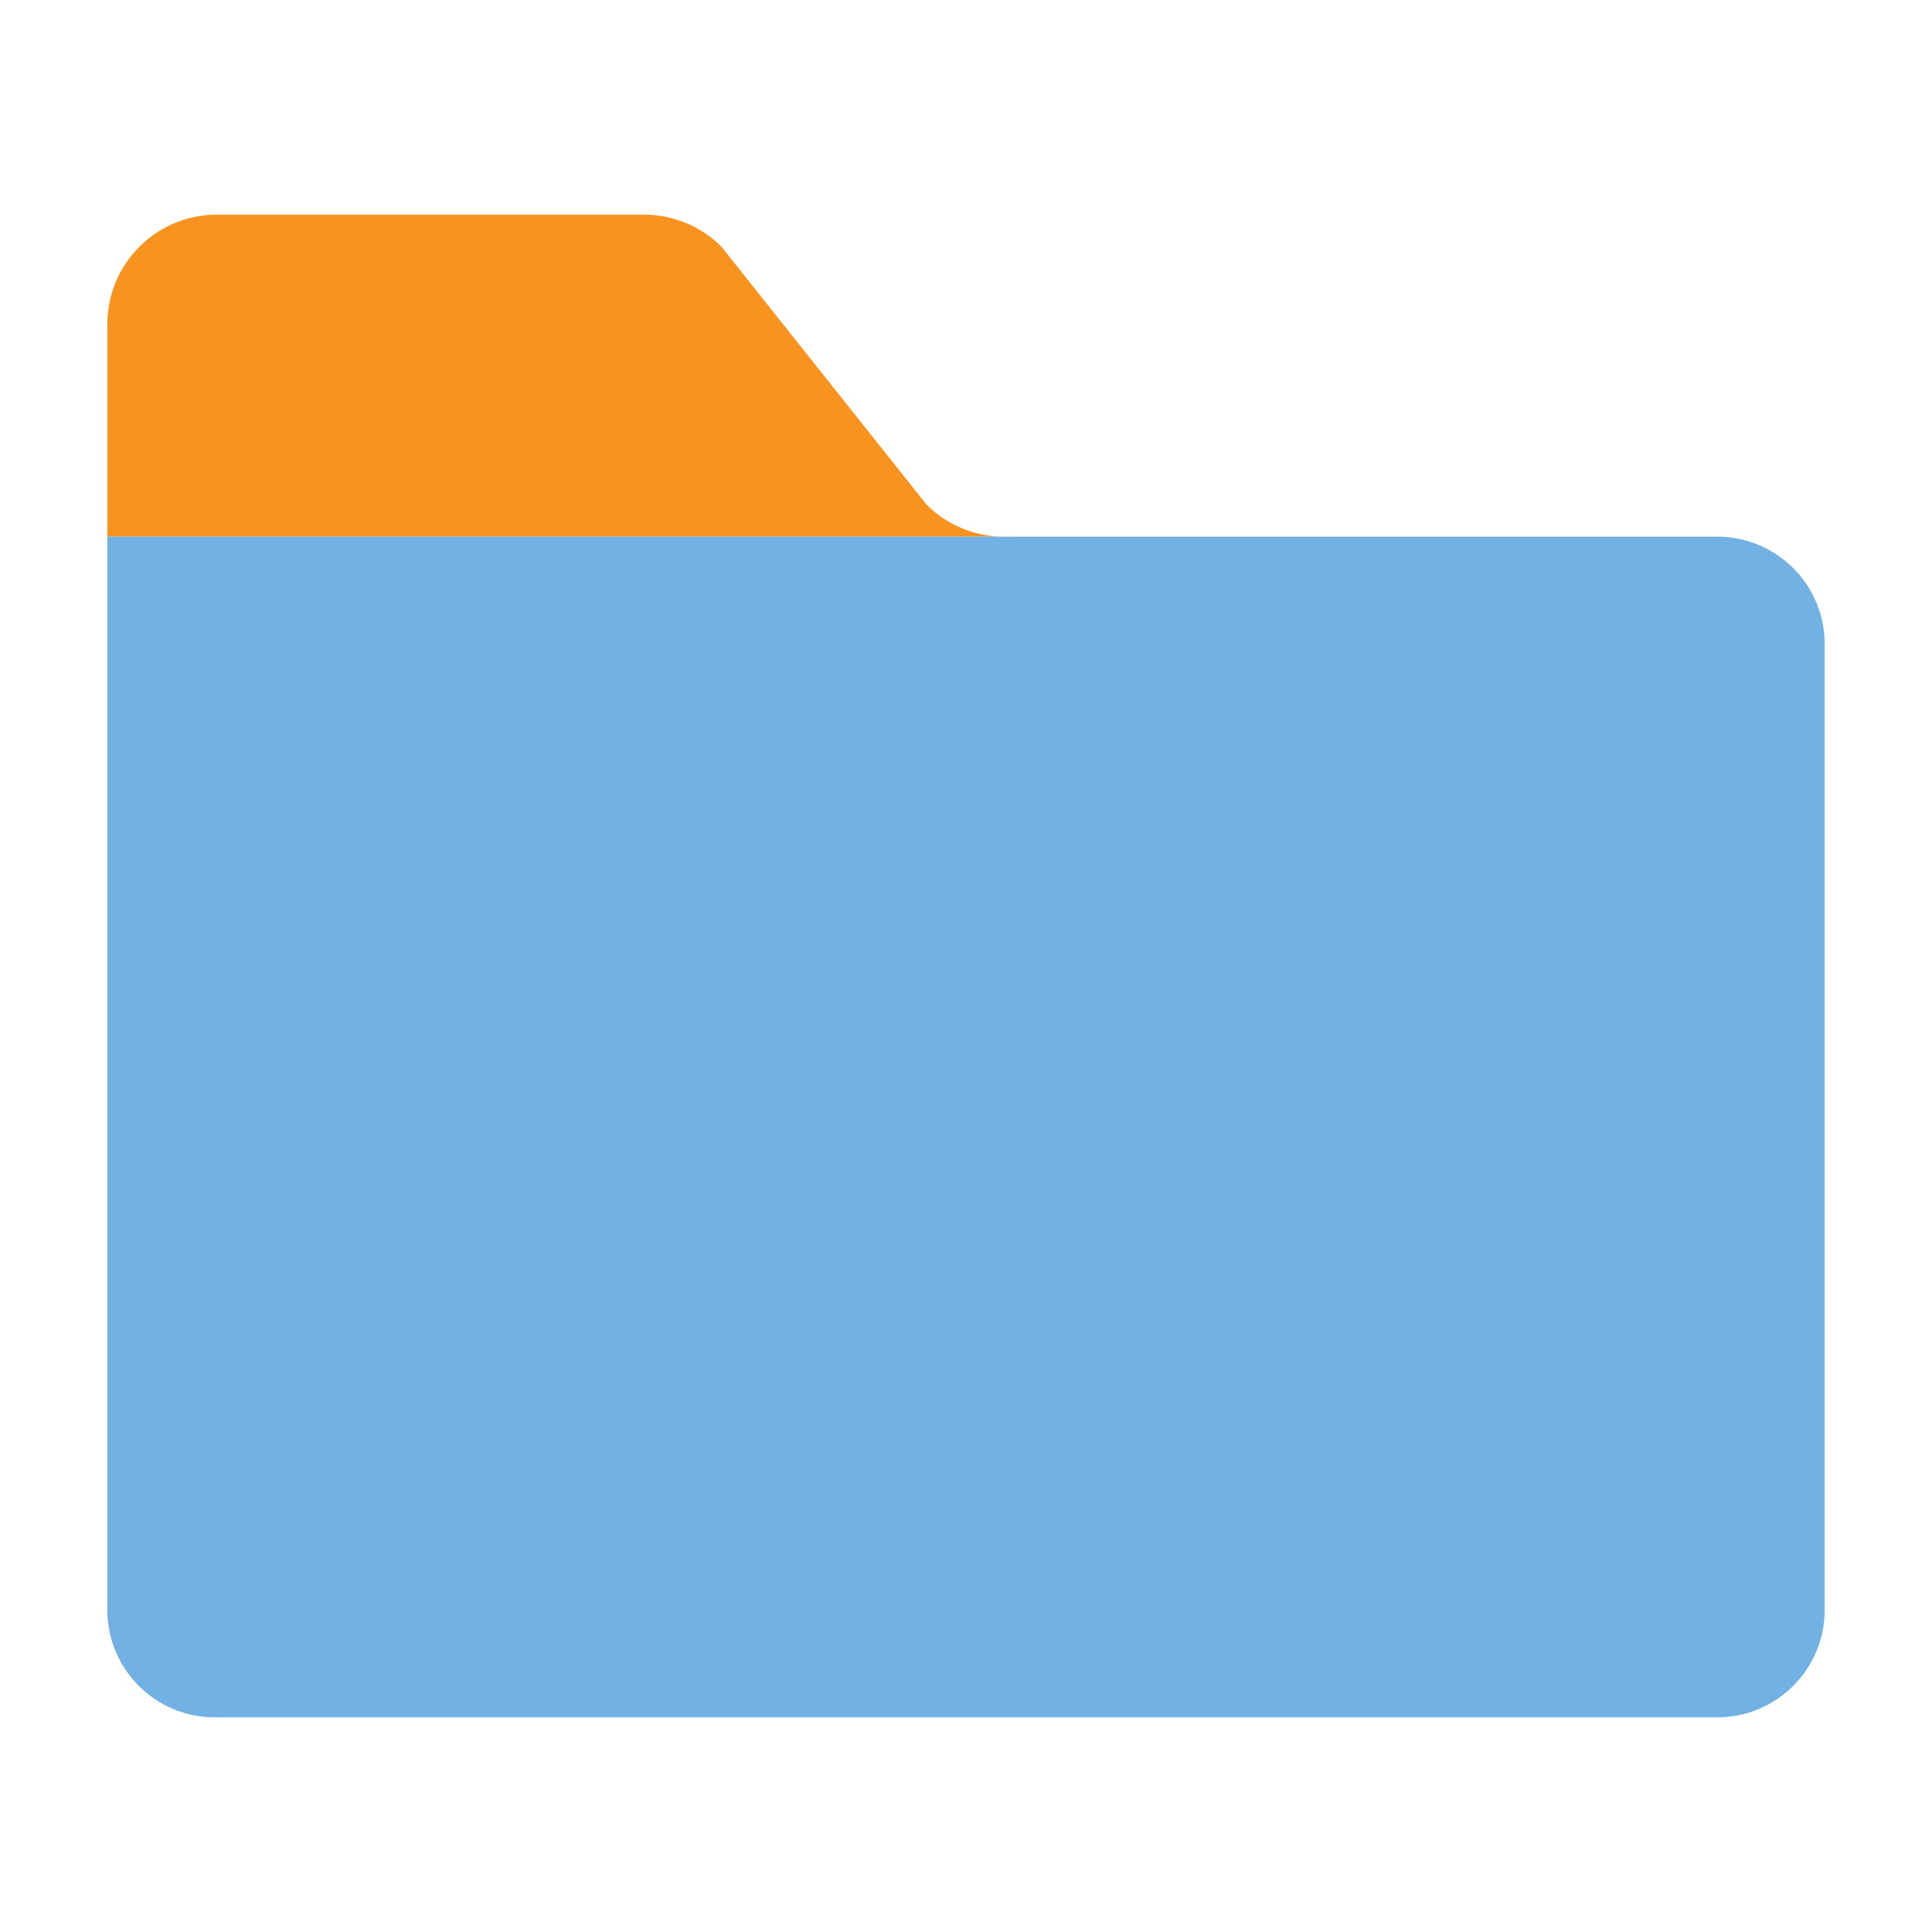 <?xml version="1.0" encoding="utf-8"?>
<!DOCTYPE svg PUBLIC "-//W3C//DTD SVG 1.1//EN" "http://www.w3.org/Graphics/SVG/1.1/DTD/svg11.dtd">
<svg version="1.1" id="img" xmlns="http://www.w3.org/2000/svg" xmlns:xlink="http://www.w3.org/1999/xlink" x="0px" y="0px"
	 width="18px" height="18px" viewBox="0 0 18 18" style="enable-background:new 0 0 18 18;" xml:space="preserve">
<g id="folder.default">
	<path style="fill:#F7931E;" d="M8.633,4.702L6.721,2.298C6.53,2.107,6.271,2,6,2H2.02C1.457,2,1,2.457,1,3.02V5h8.354
		C9.084,5,8.824,4.893,8.633,4.702z"/>
	<path style="fill:#71B1E4;" d="M16,16H2c-0.552,0-1-0.448-1-1V5h15c0.552,0,1,0.448,1,1v9C17,15.552,16.552,16,16,16z"/>
</g>
</svg>
